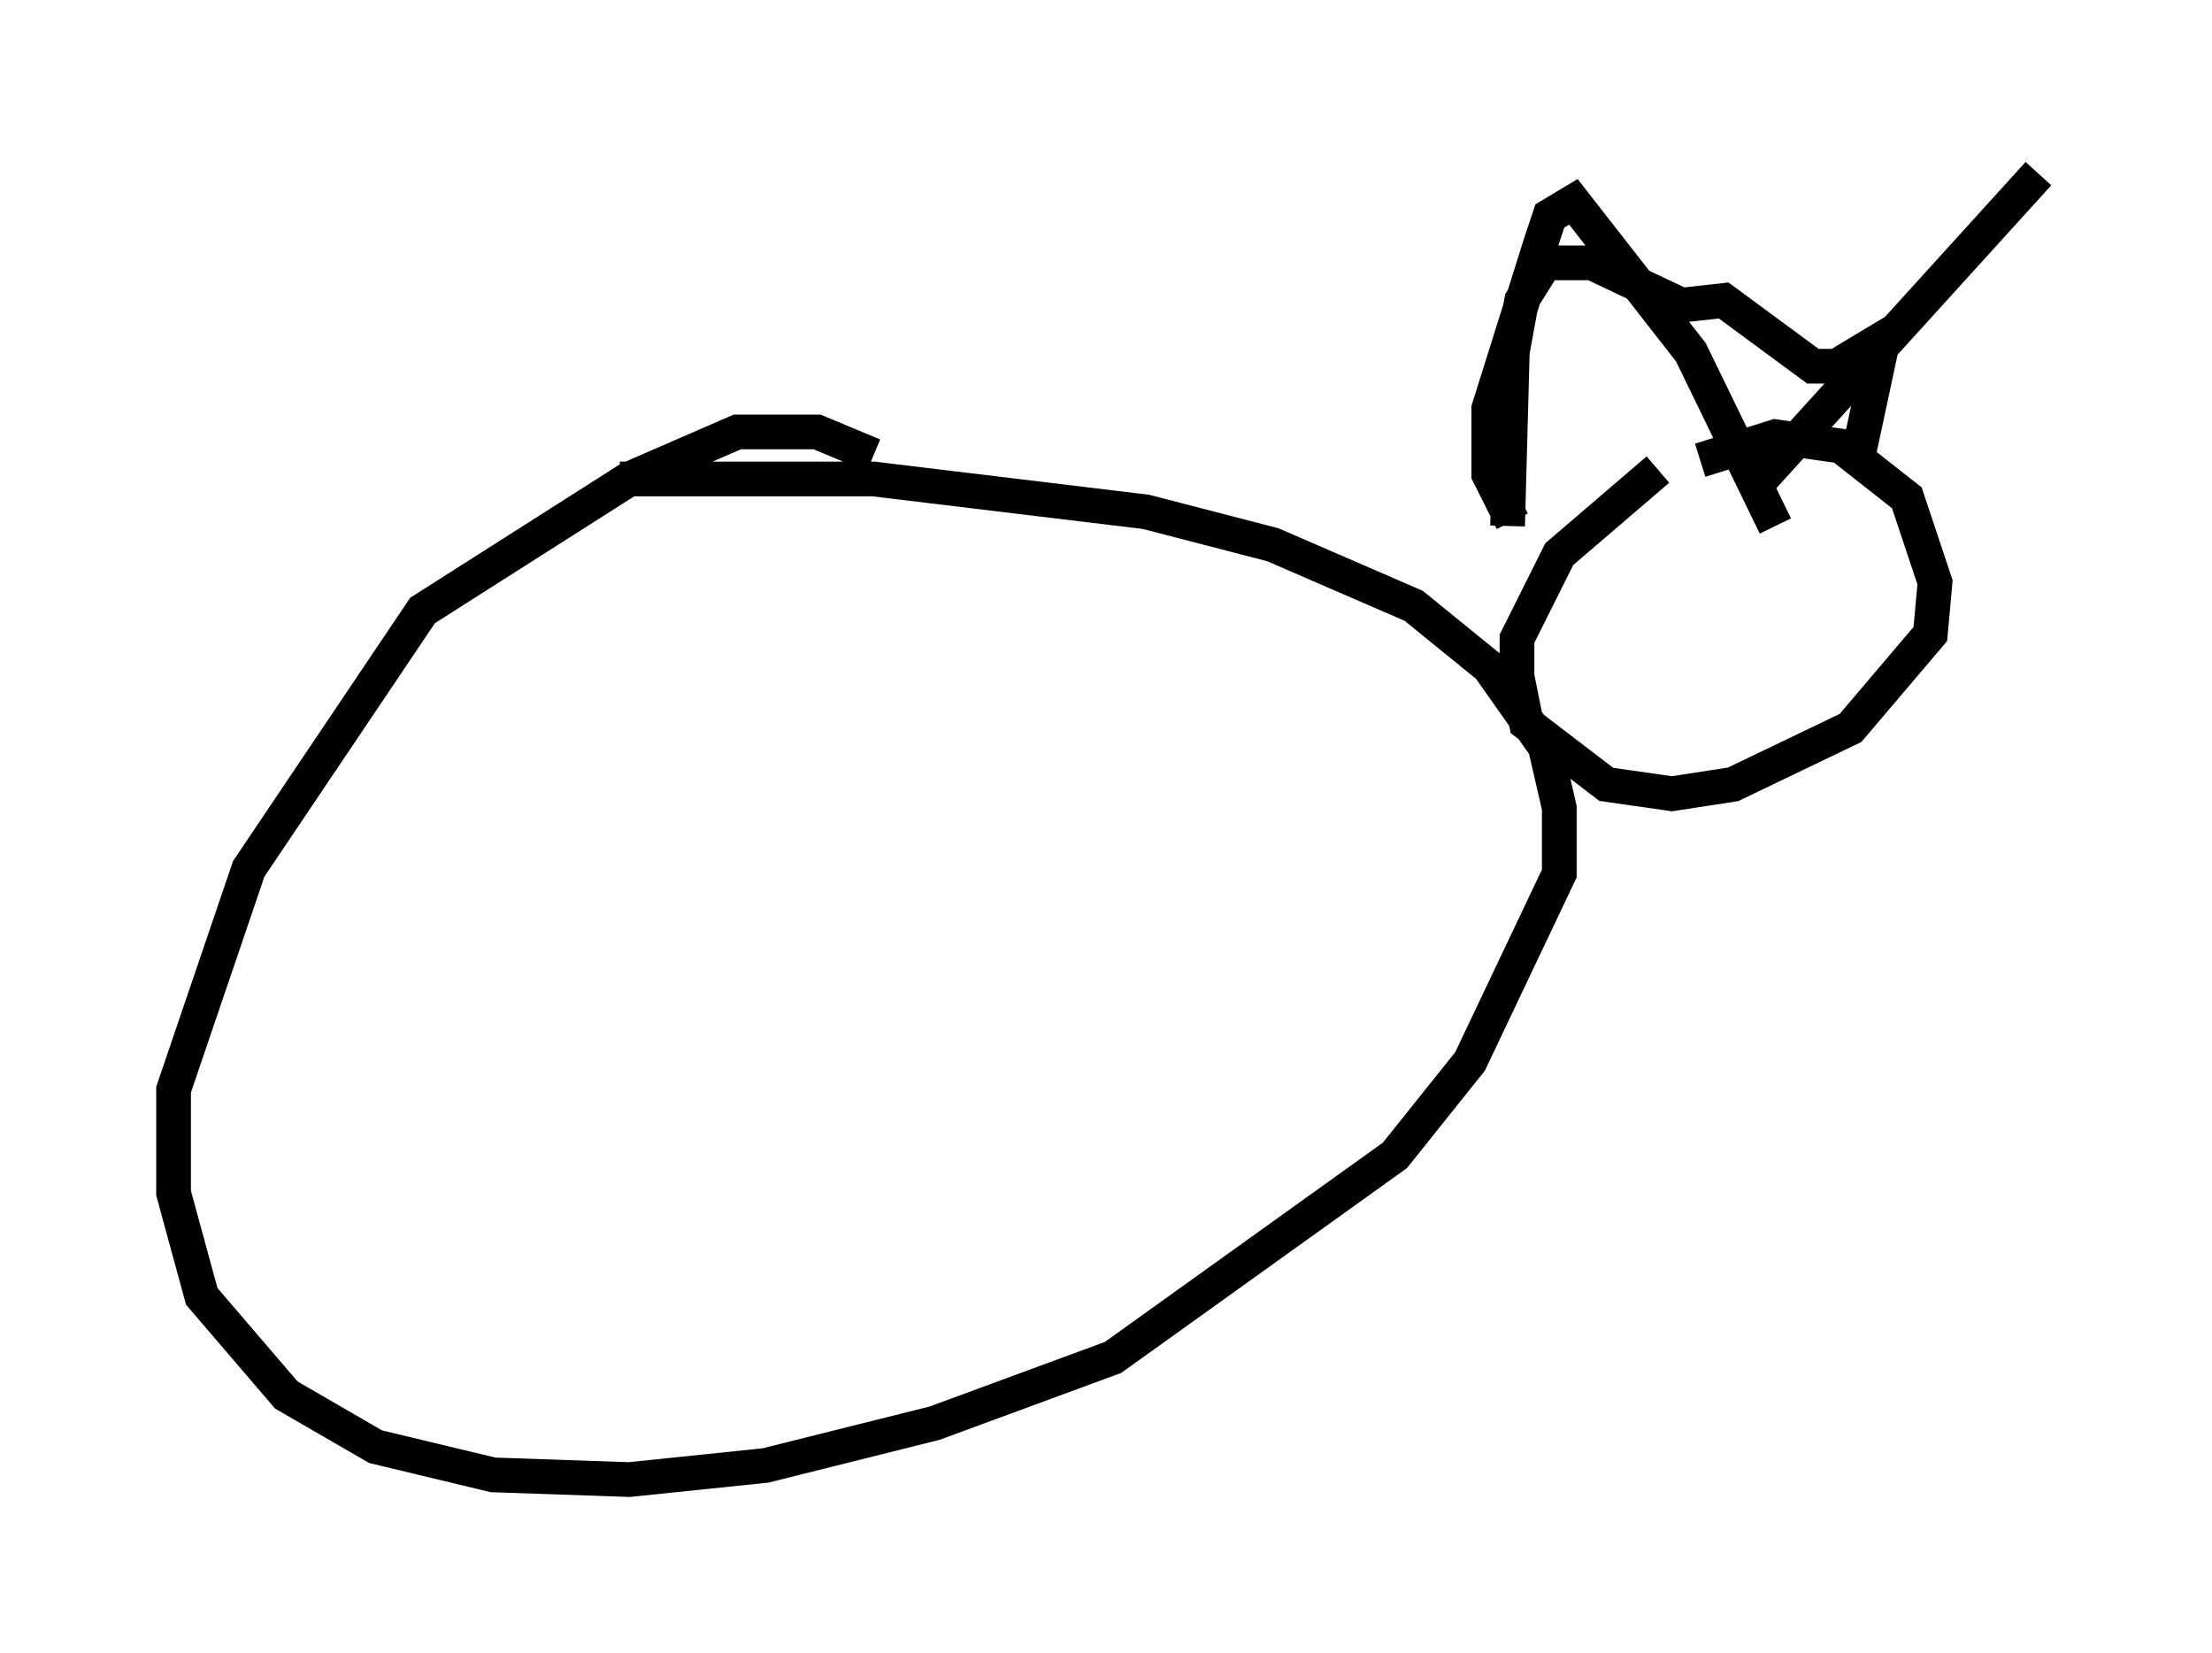 <?xml version="1.0" encoding="utf-8" ?>
<svg baseProfile="full" height="47.618" version="1.1" width="63.721" xmlns="http://www.w3.org/2000/svg" xmlns:ev="http://www.w3.org/2001/xml-events" xmlns:xlink="http://www.w3.org/1999/xlink"><defs /><rect fill="white" height="47.618" width="63.721" x="0" y="0" /><path d="M26.786, 14.743 m-1.624, -1.624 l-1.624, -0.677 -2.3, 0.0 l-3.112, 1.353 -5.954, 3.789 l-5.007, 7.442 -2.165, 6.36 l0.0, 2.977 0.812, 2.977 l2.436, 2.842 2.571, 1.488 l3.383, 0.812 3.924, 0.135 l3.924, -0.406 4.871, -1.218 l5.142, -1.894 8.119, -5.819 l2.165, -2.706 2.571, -5.413 l0.0, -1.894 -0.406, -1.759 l-1.624, -2.3 -2.165, -1.759 l-4.059, -1.759 -3.654, -0.947 l-7.848, -0.947 -7.307, 0.0 m29.905, -0.271 l-2.842, 2.436 -1.218, 2.436 l0.0, 1.083 0.271, 1.353 l2.3, 1.759 1.894, 0.271 l1.759, -0.271 3.383, -1.624 l2.3, -2.706 0.135, -1.488 l-0.812, -2.436 -1.894, -1.488 l-1.894, -0.271 -2.165, 0.677 m-5.548, 1.894 l0.135, -5.007 0.271, -1.488 l0.677, -1.083 1.353, 0.0 l2.571, 1.218 1.218, -0.135 l2.571, 1.894 0.677, 0.0 l1.353, -0.812 -0.812, 3.789 m-9.878, 1.488 l-0.677, -1.353 0.0, -1.894 l1.488, -4.736 0.271, -0.812 l0.677, -0.406 3.383, 4.33 l2.436, 5.007 m-0.406, -1.353 l7.984, -8.796 " fill="none" stroke="black" stroke-width="1" /></svg>